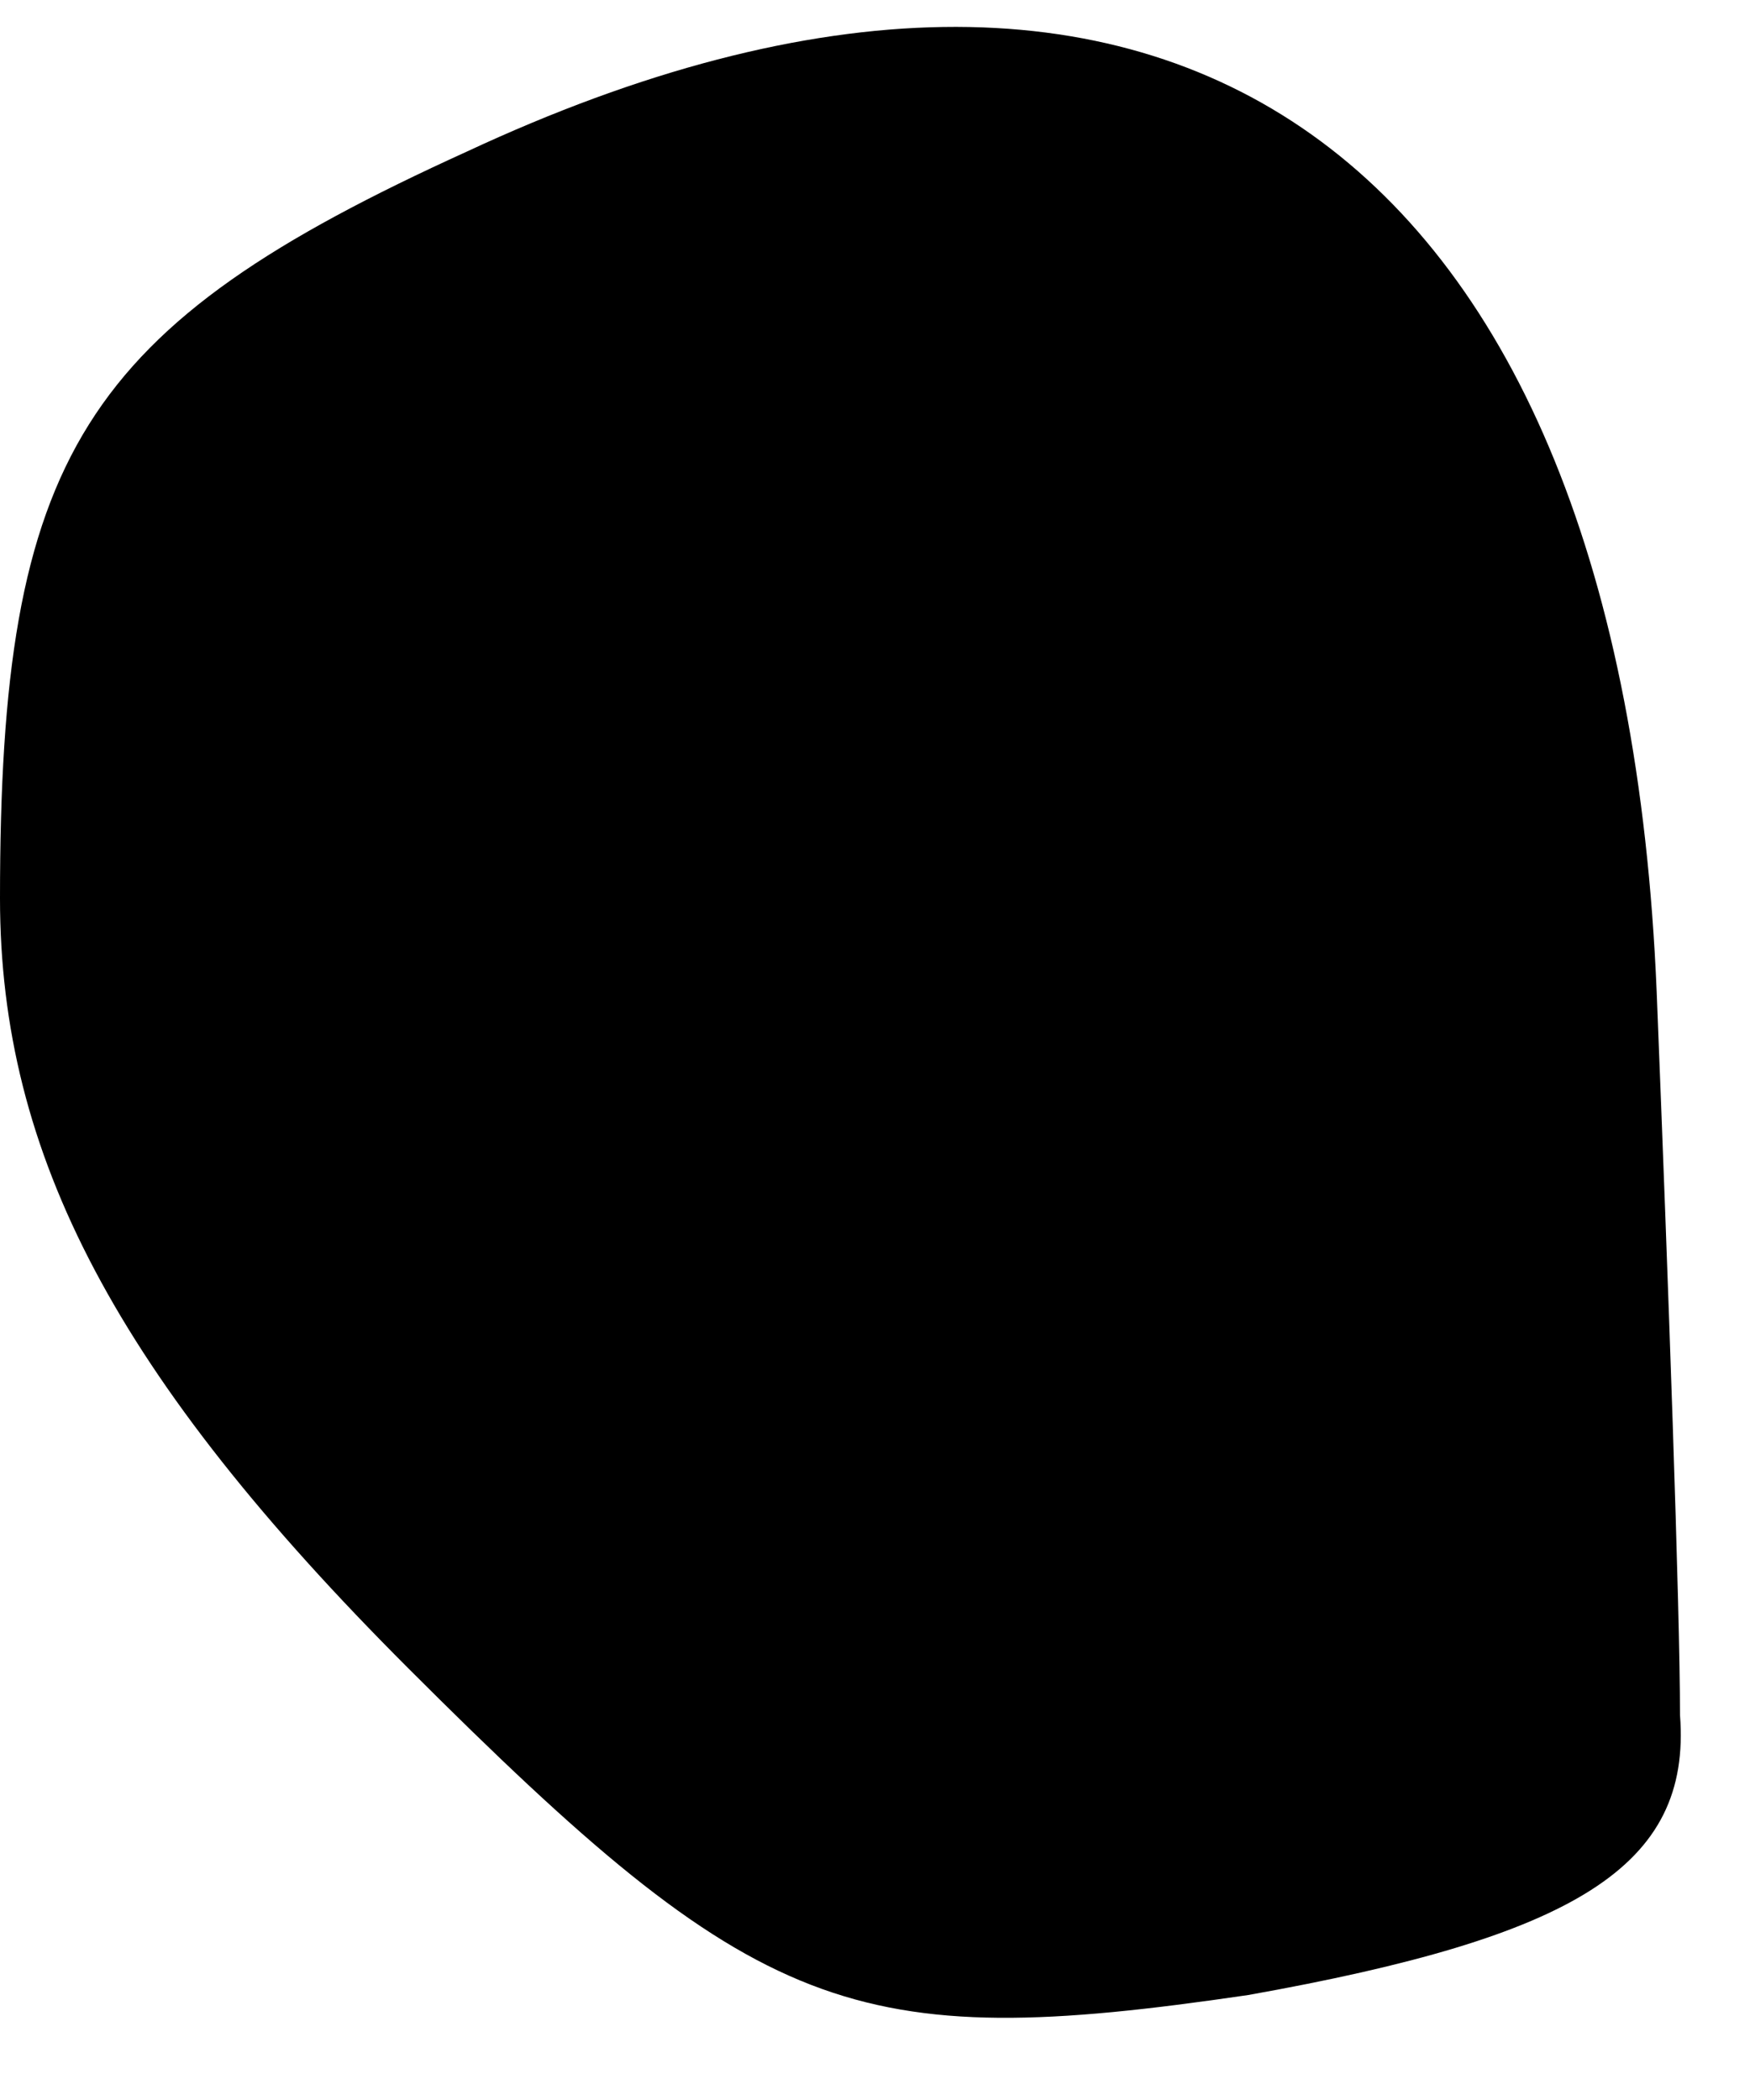 <?xml version="1.0" standalone="no"?>
<!DOCTYPE svg PUBLIC "-//W3C//DTD SVG 20010904//EN"
 "http://www.w3.org/TR/2001/REC-SVG-20010904/DTD/svg10.dtd">
<svg version="1.0" xmlns="http://www.w3.org/2000/svg"
 width="15pt" height="18pt" viewBox="0 0 15 18"
 preserveAspectRatio="xMidYMid meet">
<g transform="translate(0,18) scale(0.1,-0.1)"
fill="#000000" stroke="none">
<path fill="#000000" stroke="none" d="M40 167 c-33 -15 -40 -26 -40 -64 0
-22 10 -41 35 -66 30 -30 38 -33 72 -28 28 5 38 11 37 24 0 9 -1 37 -2 62 -3
72 -42 100 -102 72z"/>
</g>
</svg>
